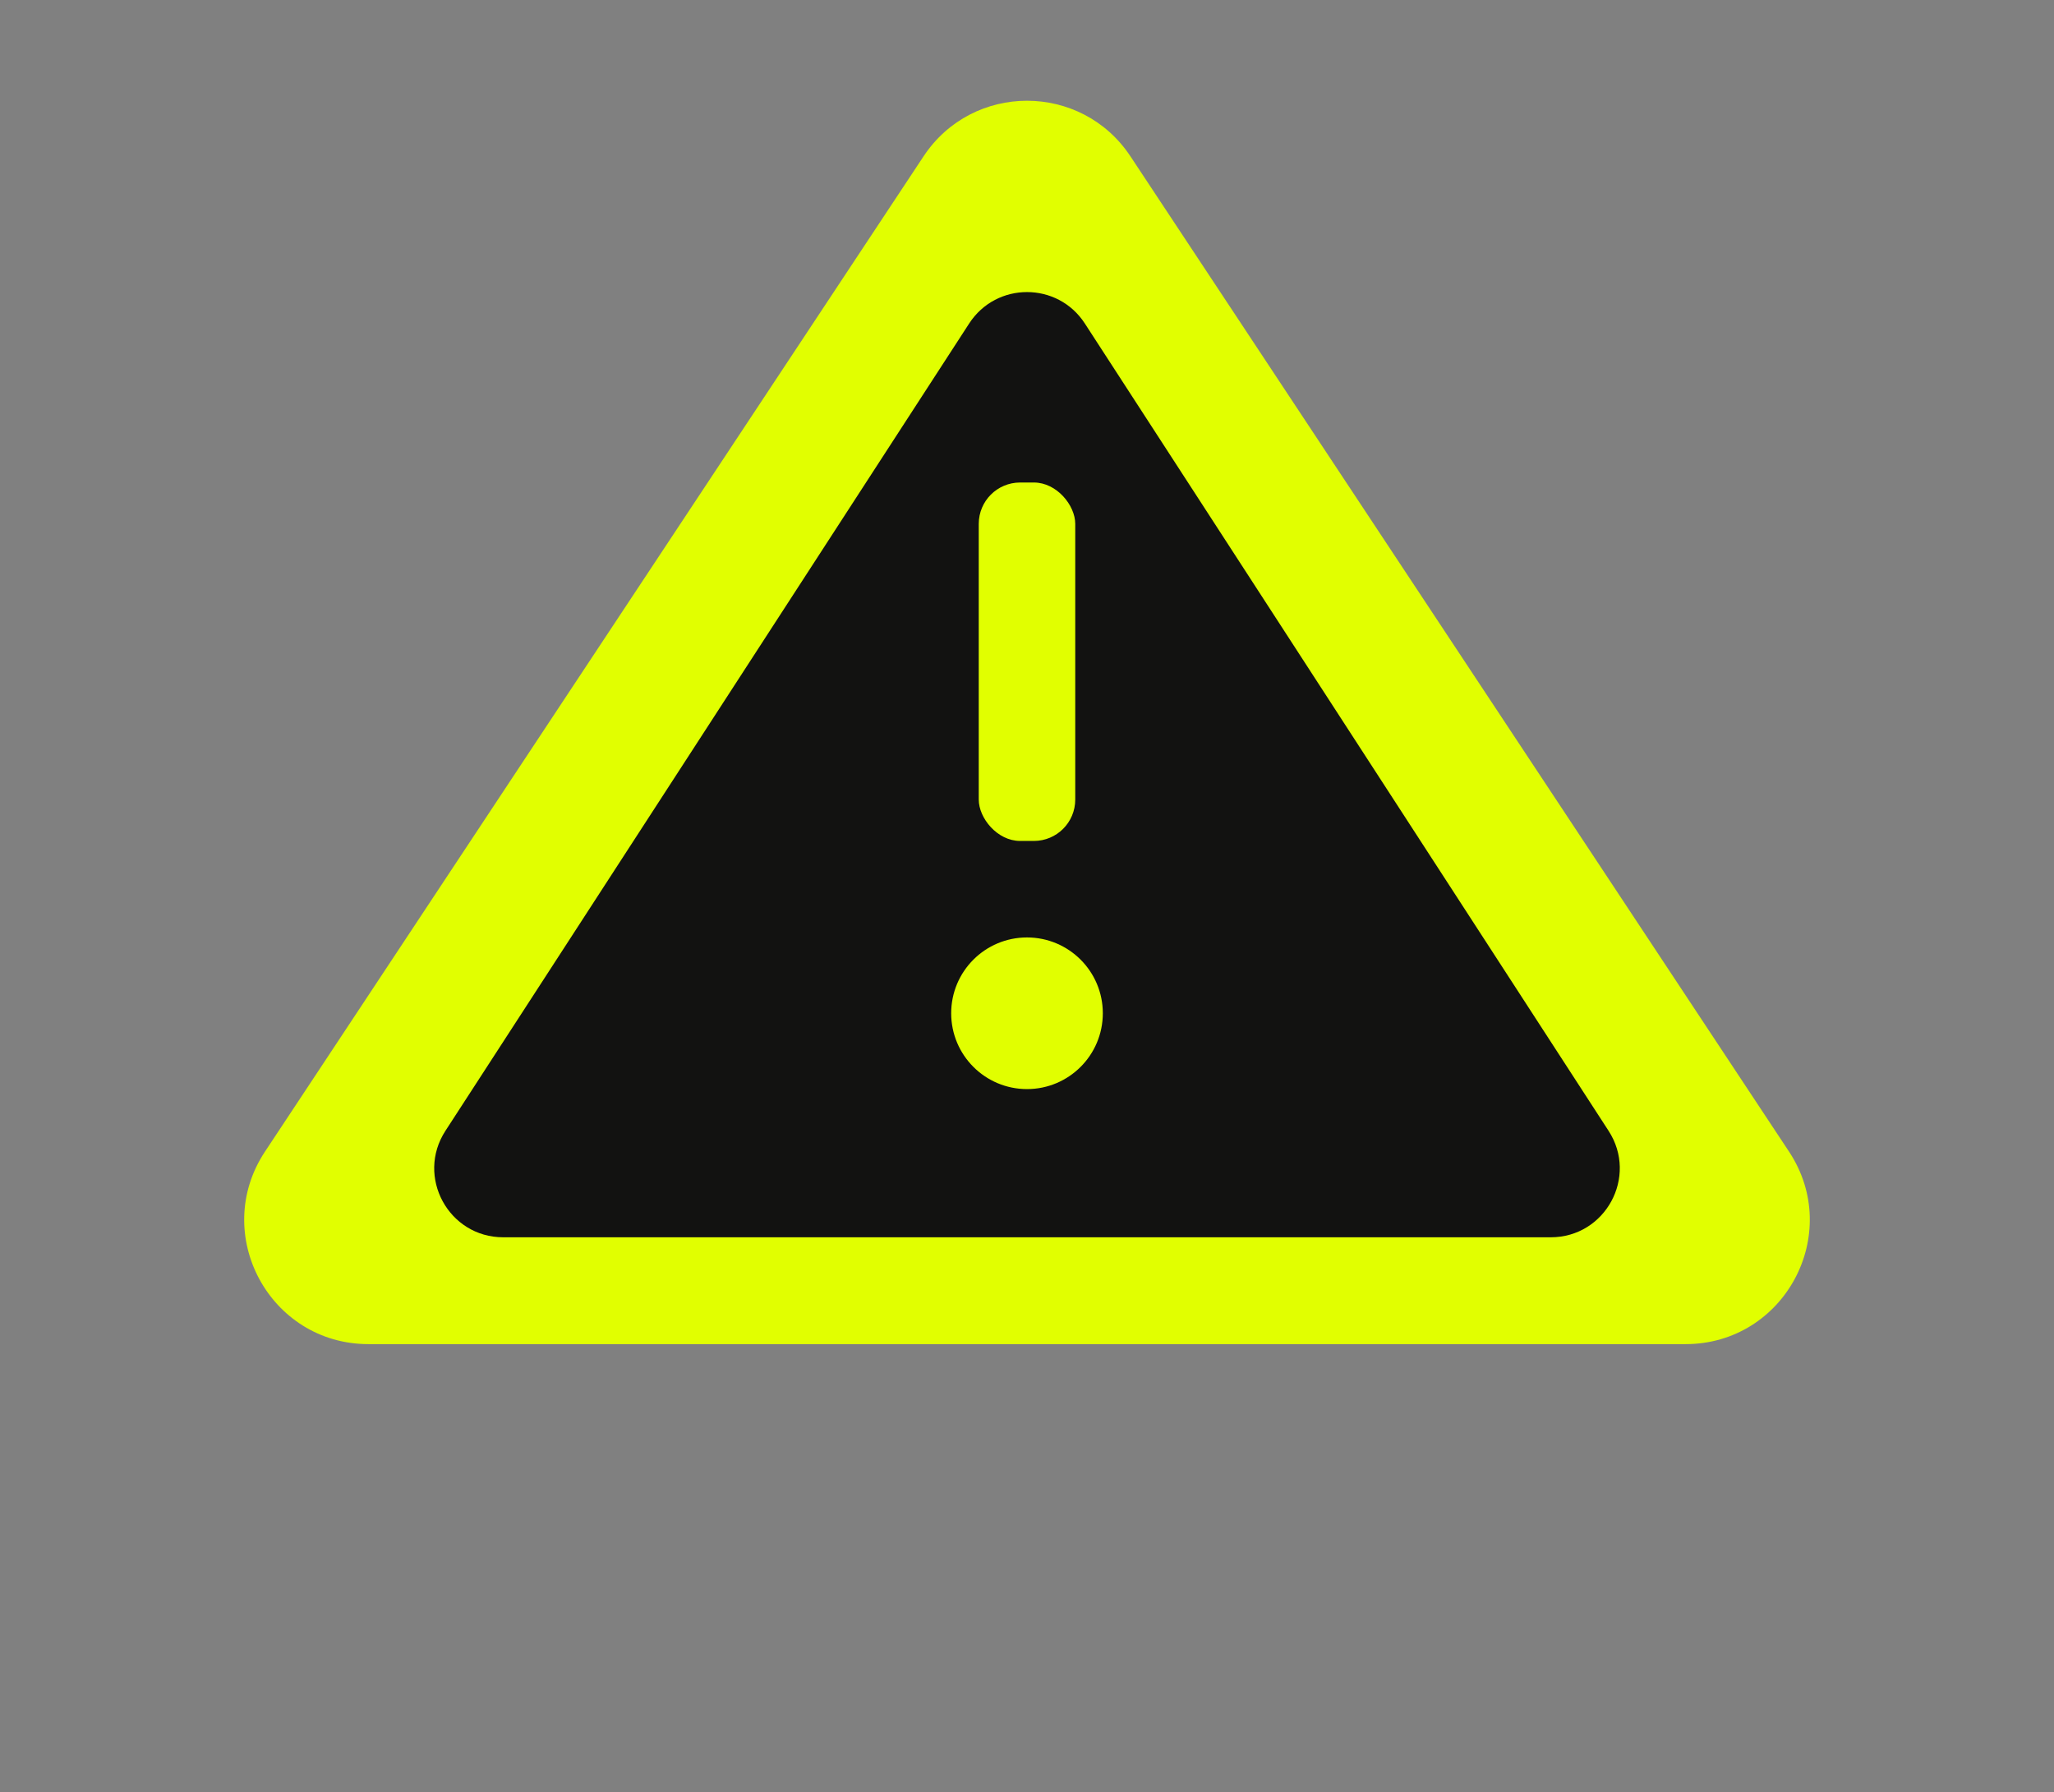 <svg width="149" height="130" viewBox="0 0 149 130" fill="none" xmlns="http://www.w3.org/2000/svg">
<rect x="0" y="0" width="149" height="130" fill="#808080" stroke="none"/>
<path d="M66.995 11.342C70.553 5.964 78.447 5.964 82.005 11.342L129.777 83.533C133.736 89.516 129.446 97.5 122.271 97.5H26.729C19.555 97.5 15.264 89.516 19.223 83.533L66.995 11.342Z" fill="#E1FF00"/>
<path d="M70.305 23.465C72.277 20.427 76.723 20.427 78.695 23.465L116.689 82.029C118.847 85.355 116.46 89.75 112.494 89.75H36.506C32.54 89.75 30.153 85.355 32.311 82.029L70.305 23.465Z" fill="#121211"/>
<rect x="71" y="35" width="7" height="26" rx="3" fill="#E1FF00"/>
<circle cx="74.5" cy="73.5" r="5.5" fill="#E1FF00"/>
</svg>
